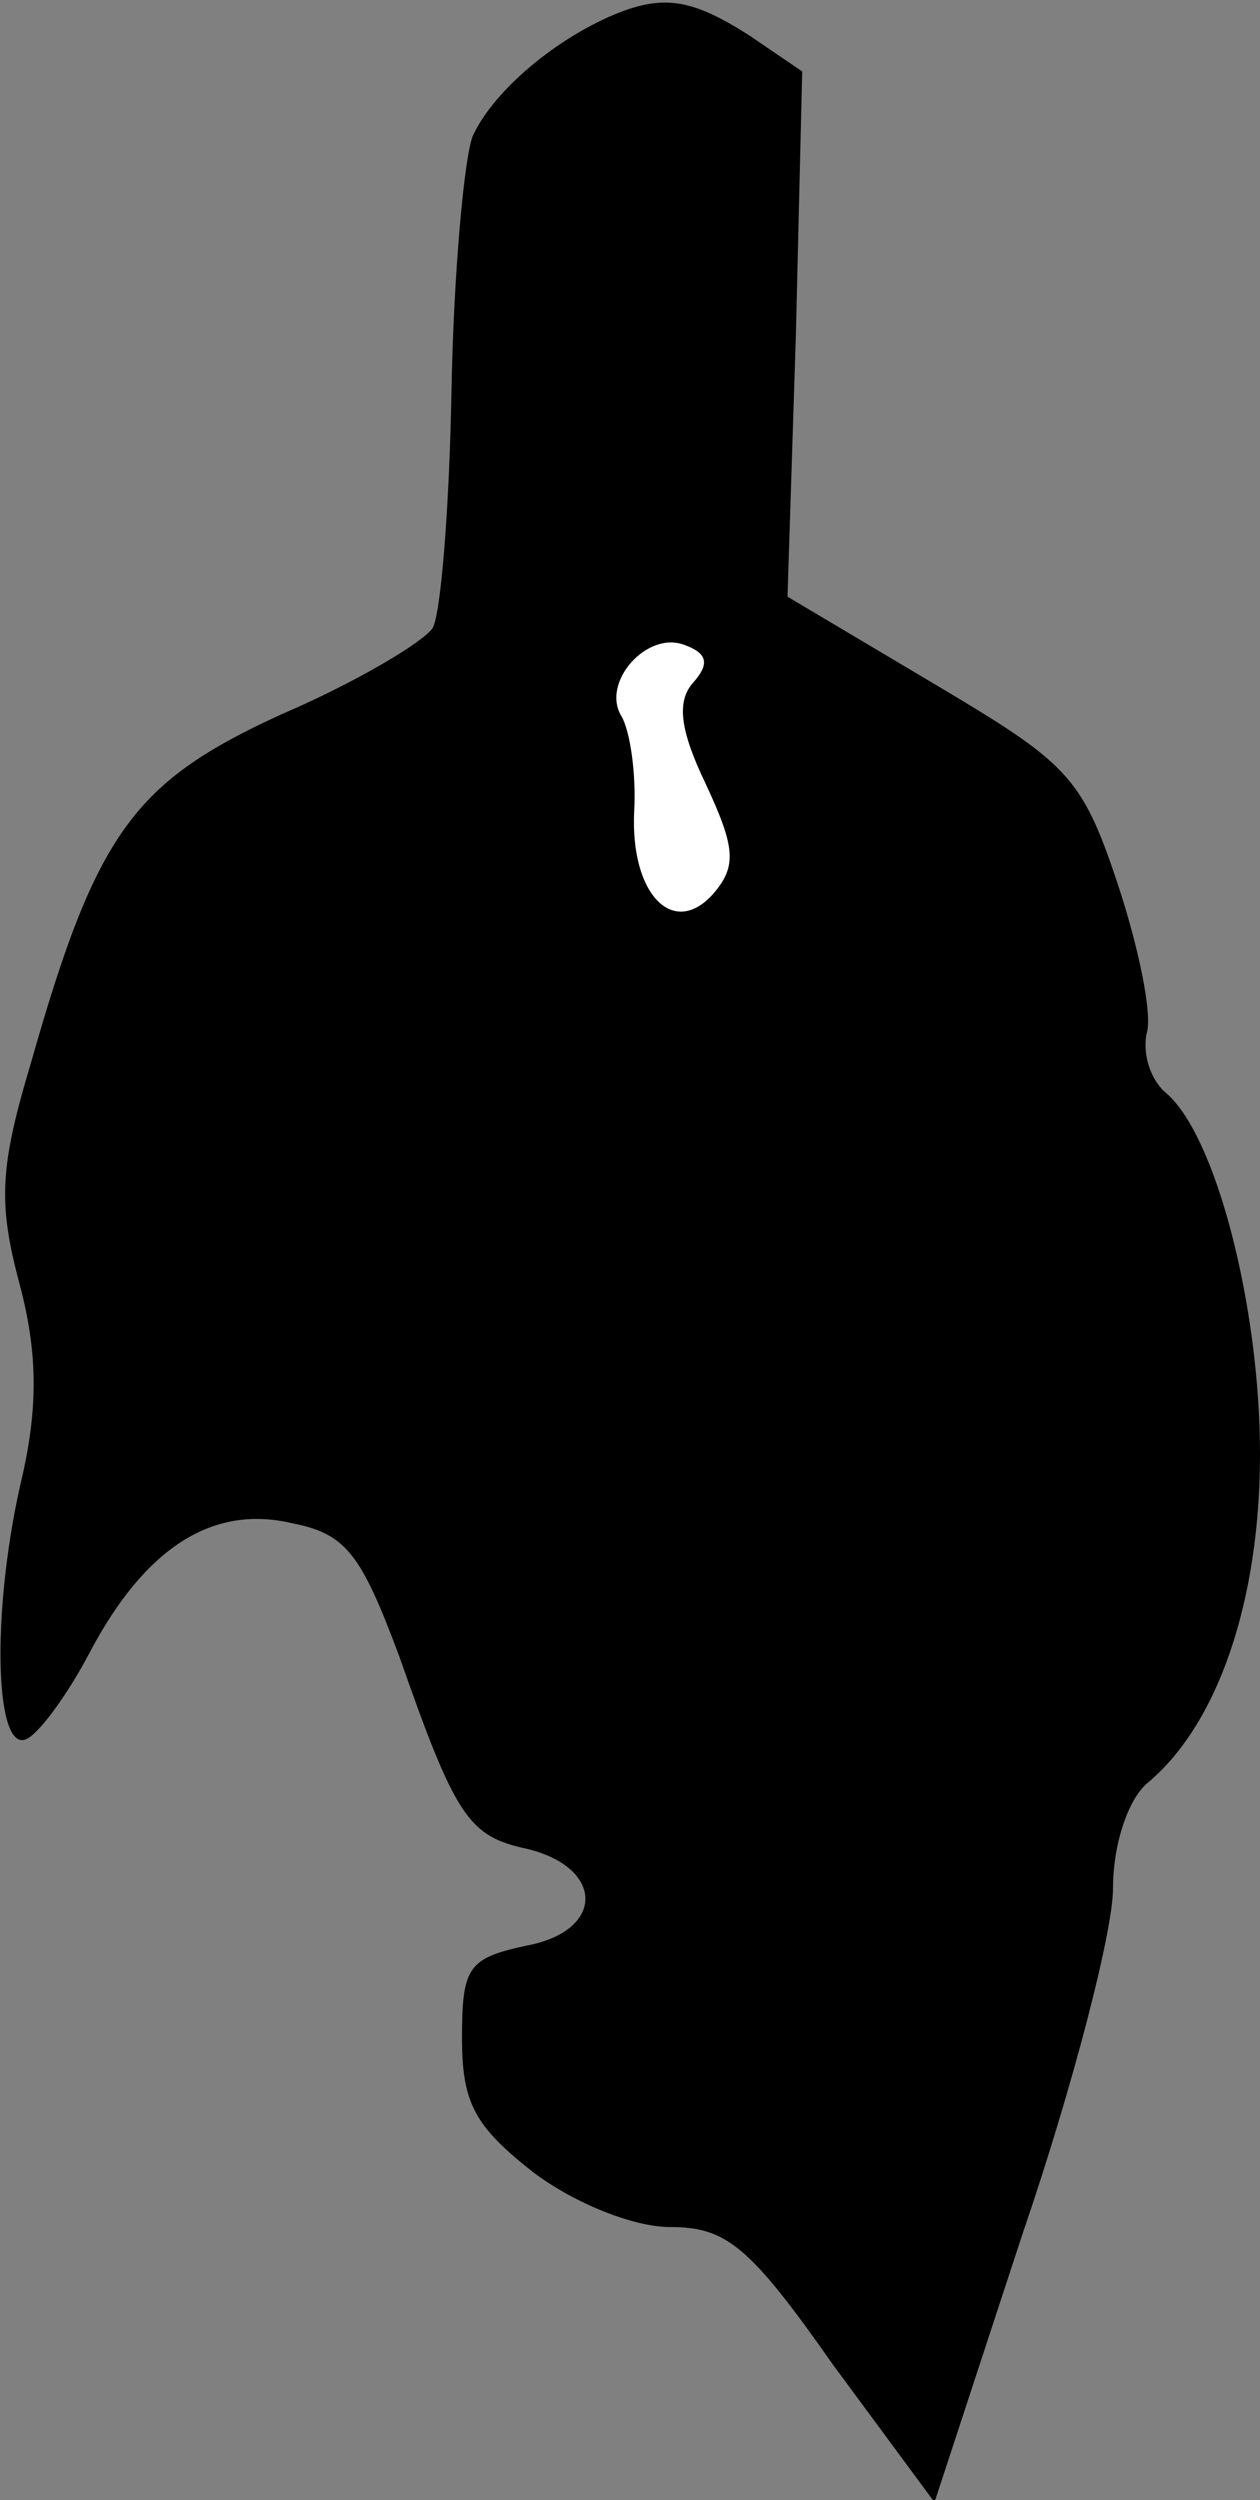 <?xml version="1.0" standalone="no"?>
<!DOCTYPE svg PUBLIC "-//W3C//DTD SVG 20010904//EN"
 "http://www.w3.org/TR/2001/REC-SVG-20010904/DTD/svg10.dtd">
<svg version="1.0" xmlns="http://www.w3.org/2000/svg"
 width="60pt" height="119pt" viewBox="0 0 60 119"
 preserveAspectRatio="xMidYMid meet">
<rect x="0" y="0" width="60" height="119" fill="#808080" stroke="none"/>
<g transform="translate(0,119) scale(0.1,-0.1)"
fill="#000000" stroke="none">
<path fill="#000000" stroke="none" d="M290 1182 c-29 -13 -56 -37 -65 -57 -4
-11 -9 -65 -10 -121 -1 -55 -5 -106 -9 -113 -5 -7 -37 -26 -72 -41 -70 -32
-88 -56 -119 -165 -15 -50 -16 -67 -6 -105 9 -33 9 -59 2 -91 -15 -62 -14
-132 1 -127 6 2 20 21 31 42 26 49 58 70 96 61 26 -5 33 -15 51 -63 27 -77 33
-86 61 -92 37 -9 37 -39 0 -46 -28 -6 -31 -10 -31 -44 0 -31 6 -42 34 -64 20
-15 48 -26 65 -26 27 0 38 -9 78 -66 l48 -65 42 128 c24 70 43 144 43 164 0
21 7 42 16 50 34 28 54 87 54 157 0 70 -21 152 -45 172 -7 6 -11 18 -9 28 3 9
-4 42 -14 72 -17 51 -24 57 -88 95 l-69 41 4 125 3 125 -25 17 c-28 18 -42 20
-67 9z"/>
<path fill="#ffffff" stroke="none" d="M330 865 c-8 -9 -6 -23 6 -48 14 -30
15 -39 4 -52 -19 -22 -40 -1 -38 39 1 18 -2 38 -6 45 -10 16 12 41 30 34 11
-4 12 -9 4 -18z"/>
</g>
</svg>
